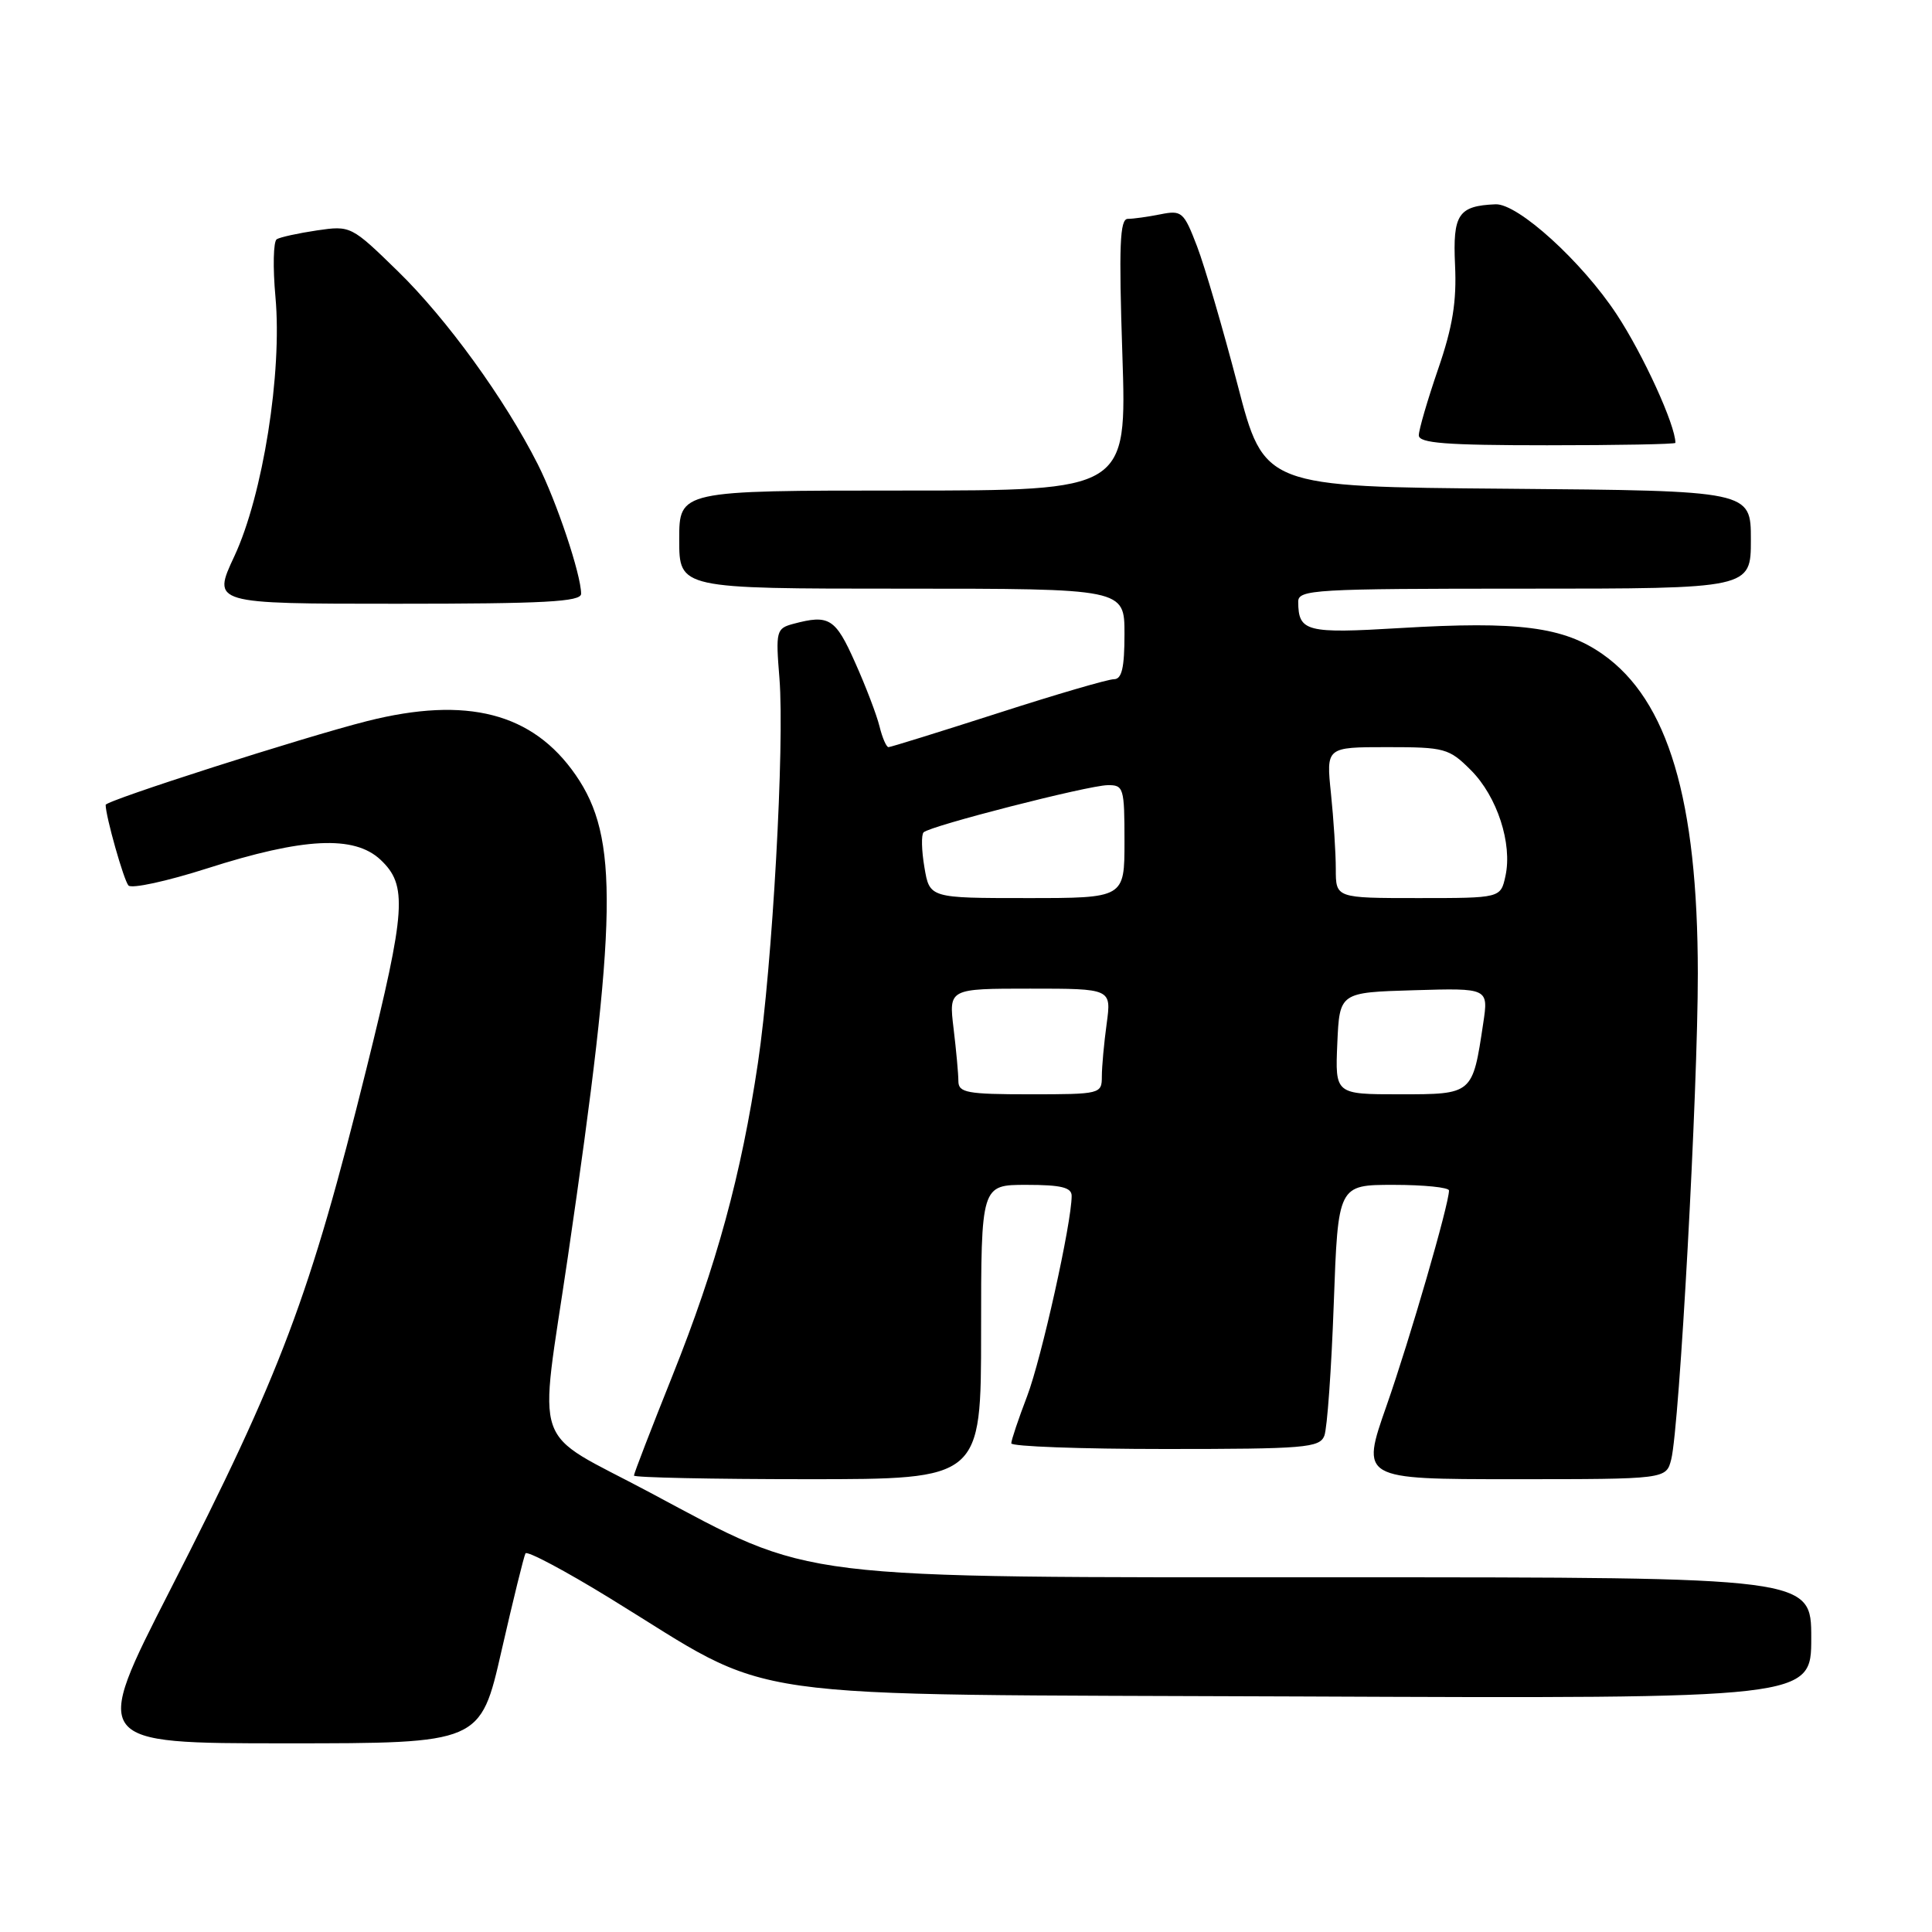 <?xml version="1.0" encoding="UTF-8" standalone="no"?>
<!DOCTYPE svg PUBLIC "-//W3C//DTD SVG 1.1//EN" "http://www.w3.org/Graphics/SVG/1.1/DTD/svg11.dtd" >
<svg xmlns="http://www.w3.org/2000/svg" xmlns:xlink="http://www.w3.org/1999/xlink" version="1.1" viewBox="0 0 256 256">
 <g >
 <path fill="currentColor"
d=" M 66.45 218.75 C 67.99 212.01 69.42 206.20 69.63 205.83 C 69.85 205.46 74.86 208.12 80.76 211.74 C 103.44 225.65 95.13 224.46 172.25 224.79 C 240.00 225.08 240.00 225.08 240.00 217.04 C 240.00 209.00 240.00 209.00 177.66 209.00 C 104.18 209.00 108.07 209.48 86.09 197.75 C 70.14 189.24 71.39 192.84 75.25 166.50 C 81.84 121.47 82.01 110.97 76.28 102.69 C 70.59 94.46 61.88 92.21 48.64 95.55 C 40.25 97.67 14.00 106.08 14.00 106.65 C 14.00 108.16 16.40 116.64 17.02 117.33 C 17.43 117.79 22.12 116.77 27.44 115.07 C 40.21 110.98 46.93 110.65 50.42 113.92 C 54.01 117.30 53.80 120.46 48.56 141.59 C 41.06 171.79 37.30 181.80 22.51 210.75 C 12.17 231.00 12.17 231.00 37.92 231.00 C 63.66 231.00 63.66 231.00 66.45 218.75 Z  M 130.00 176.50 C 130.00 157.00 130.00 157.00 136.00 157.00 C 140.60 157.00 142.00 157.34 142.00 158.46 C 142.00 162.03 138.00 180.01 136.10 185.00 C 134.94 188.03 134.00 190.84 134.00 191.25 C 134.00 191.66 143.18 192.00 154.39 192.00 C 172.88 192.00 174.85 191.84 175.48 190.25 C 175.86 189.29 176.42 181.41 176.73 172.75 C 177.30 157.00 177.30 157.00 184.65 157.00 C 188.69 157.00 192.00 157.34 192.00 157.75 C 191.99 159.60 186.83 177.40 183.73 186.25 C 180.31 196.00 180.31 196.00 200.55 196.00 C 220.78 196.00 220.78 196.00 221.45 193.36 C 222.54 188.98 224.98 144.54 224.97 129.00 C 224.96 105.99 221.03 92.78 212.38 86.70 C 207.19 83.05 201.21 82.28 185.54 83.22 C 173.08 83.97 172.05 83.71 172.02 79.75 C 172.00 78.12 174.09 78.00 202.00 78.00 C 232.00 78.00 232.00 78.00 232.00 71.51 C 232.00 65.03 232.00 65.03 199.75 64.76 C 167.50 64.50 167.50 64.50 163.99 51.00 C 162.05 43.58 159.64 35.32 158.62 32.65 C 156.86 28.06 156.60 27.83 153.75 28.40 C 152.10 28.73 150.16 29.00 149.44 29.00 C 148.38 29.00 148.24 32.51 148.72 47.00 C 149.31 65.00 149.31 65.00 119.65 65.00 C 90.00 65.00 90.00 65.00 90.00 71.50 C 90.00 78.00 90.00 78.00 119.50 78.00 C 149.00 78.00 149.00 78.00 149.00 84.00 C 149.00 88.49 148.65 90.00 147.60 90.00 C 146.82 90.00 139.90 92.02 132.22 94.50 C 124.53 96.97 118.01 99.00 117.73 99.00 C 117.45 99.00 116.91 97.76 116.54 96.25 C 116.17 94.74 114.71 90.91 113.29 87.75 C 110.69 81.91 109.86 81.40 105.13 82.66 C 102.86 83.27 102.77 83.60 103.28 89.88 C 103.98 98.66 102.35 127.87 100.44 140.78 C 98.23 155.66 94.95 167.67 89.11 182.27 C 86.30 189.29 84.00 195.25 84.00 195.52 C 84.00 195.78 94.35 196.00 107.00 196.00 C 130.00 196.00 130.00 196.00 130.00 176.50 Z  M 77.00 78.68 C 77.00 76.15 73.76 66.46 71.25 61.50 C 66.88 52.86 59.20 42.26 52.73 35.95 C 46.55 29.92 46.46 29.88 42.00 30.53 C 39.52 30.90 37.13 31.42 36.67 31.70 C 36.22 31.98 36.14 35.43 36.50 39.36 C 37.41 49.37 34.83 65.62 31.05 73.71 C 28.11 80.00 28.11 80.00 52.55 80.00 C 72.12 80.00 77.00 79.74 77.00 78.68 Z  M 222.00 58.68 C 222.00 56.33 217.75 47.02 214.23 41.67 C 209.63 34.67 201.12 26.94 198.16 27.07 C 193.23 27.28 192.49 28.40 192.80 35.10 C 193.03 39.94 192.49 43.31 190.55 48.93 C 189.15 53.01 188.00 56.95 188.00 57.68 C 188.00 58.72 191.55 59.00 205.00 59.00 C 214.35 59.00 222.00 58.86 222.00 58.68 Z  M 126.99 143.25 C 126.99 142.29 126.70 139.14 126.35 136.25 C 125.72 131.00 125.72 131.00 136.50 131.00 C 147.27 131.00 147.27 131.00 146.64 135.64 C 146.29 138.19 146.00 141.34 146.00 142.64 C 146.00 144.95 145.82 145.00 136.50 145.00 C 128.12 145.00 127.00 144.79 126.99 143.25 Z  M 177.20 138.25 C 177.50 131.50 177.50 131.50 187.37 131.21 C 197.24 130.92 197.24 130.92 196.53 135.62 C 195.12 145.03 195.16 145.00 185.48 145.00 C 176.91 145.00 176.91 145.00 177.20 138.25 Z  M 122.49 114.93 C 122.11 112.70 122.06 110.61 122.38 110.29 C 123.22 109.44 144.11 104.09 146.75 104.04 C 148.89 104.00 149.00 104.38 149.00 111.50 C 149.00 119.00 149.00 119.00 136.09 119.00 C 123.18 119.00 123.18 119.00 122.49 114.93 Z  M 177.00 115.15 C 177.00 113.03 176.71 108.53 176.36 105.15 C 175.72 99.00 175.72 99.00 183.78 99.00 C 191.44 99.00 192.00 99.15 194.90 102.05 C 198.38 105.53 200.42 111.79 199.48 116.08 C 198.84 119.00 198.84 119.00 187.92 119.00 C 177.00 119.00 177.00 119.00 177.00 115.15 Z "/>
</g>
</svg>